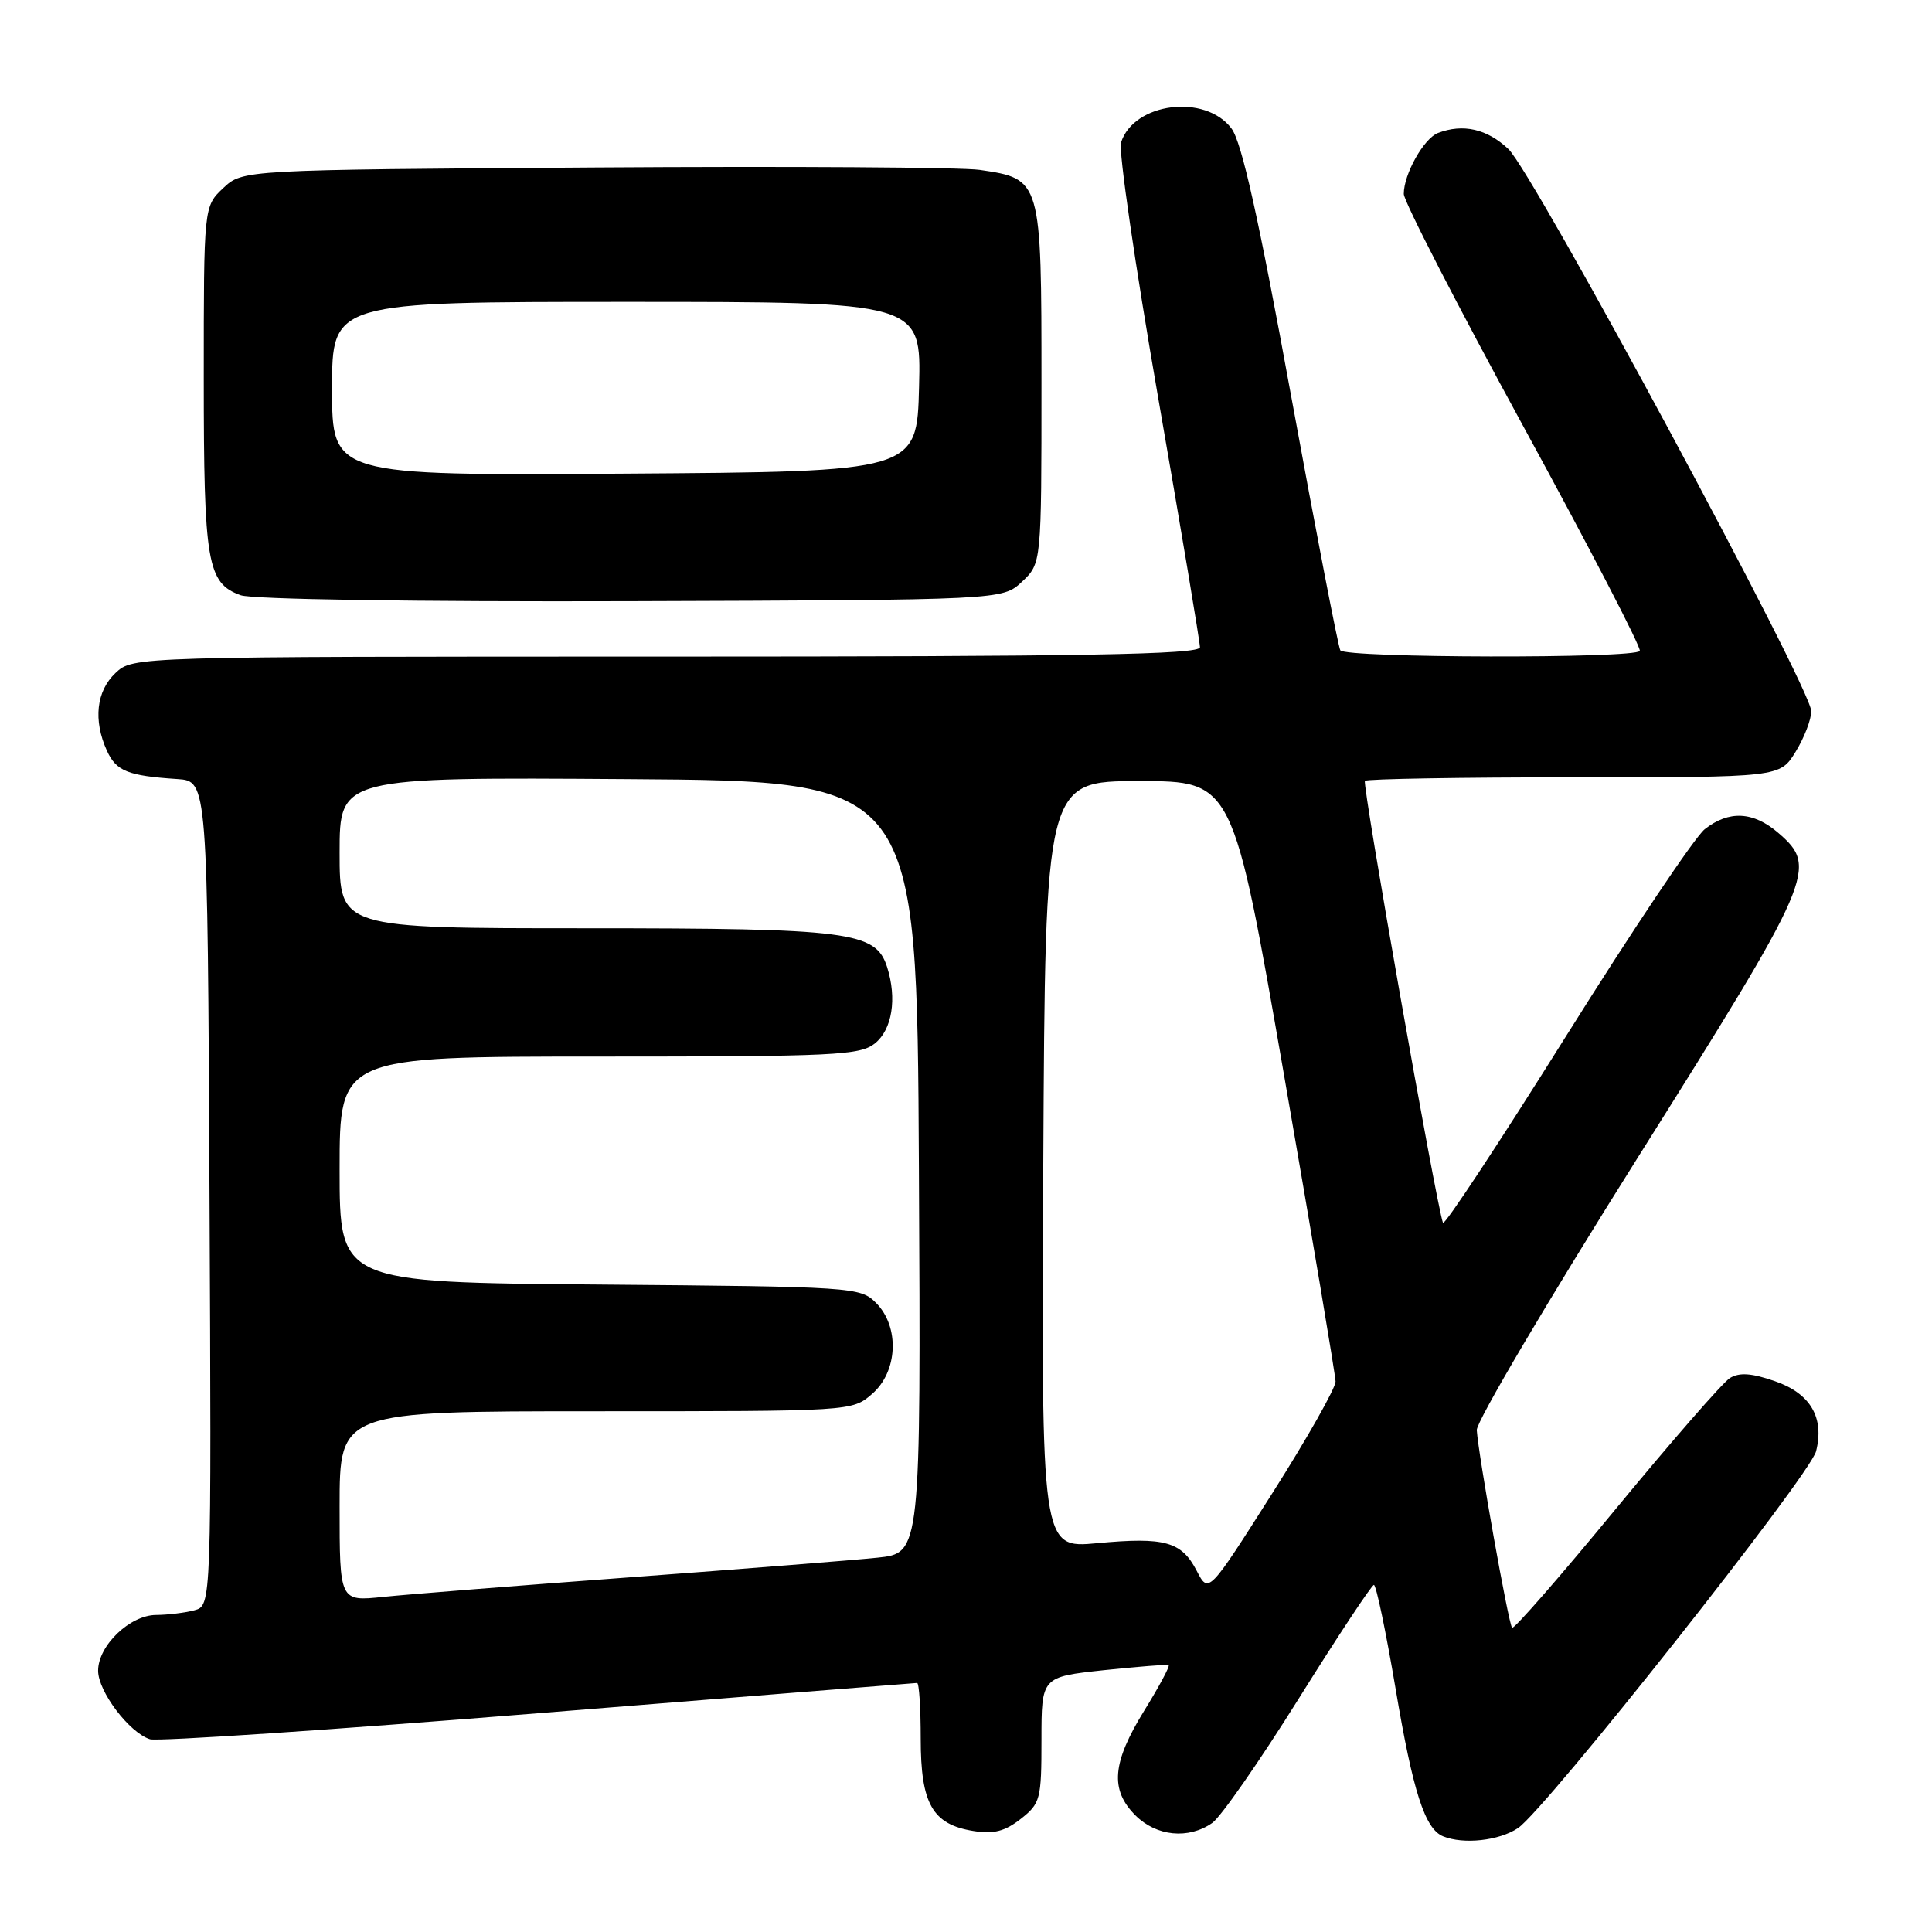 <?xml version="1.0" encoding="UTF-8" standalone="no"?>
<!DOCTYPE svg PUBLIC "-//W3C//DTD SVG 1.1//EN" "http://www.w3.org/Graphics/SVG/1.1/DTD/svg11.dtd" >
<svg xmlns="http://www.w3.org/2000/svg" xmlns:xlink="http://www.w3.org/1999/xlink" version="1.1" viewBox="0 0 256 256">
 <g >
 <path fill="currentColor"
d=" M 201.13 242.24 C 204.75 239.84 239.84 195.49 240.64 192.30 C 241.76 187.83 239.90 184.65 235.20 183.02 C 232.10 181.94 230.48 181.83 229.22 182.60 C 228.28 183.19 221.49 190.97 214.14 199.89 C 206.80 208.82 200.59 215.93 200.36 215.69 C 199.89 215.23 195.89 192.80 195.68 189.50 C 195.61 188.40 205.18 172.20 216.94 153.50 C 240.35 116.28 240.94 114.93 235.64 110.37 C 232.32 107.51 229.09 107.35 225.88 109.88 C 224.57 110.92 216.30 123.26 207.50 137.31 C 198.70 151.36 191.36 162.49 191.20 162.03 C 190.29 159.50 180.46 103.87 180.86 103.47 C 181.12 103.21 193.60 103.00 208.59 103.00 C 235.84 103.00 235.84 103.00 237.92 99.63 C 239.06 97.78 240.00 95.35 240.00 94.24 C 240.00 91.19 203.22 22.93 199.87 19.75 C 197.05 17.08 193.86 16.35 190.54 17.62 C 188.66 18.34 186.00 23.09 186.01 25.70 C 186.02 26.69 193.15 40.55 201.85 56.50 C 210.56 72.45 217.51 85.84 217.28 86.25 C 216.73 87.28 178.24 87.20 177.60 86.17 C 177.32 85.71 174.39 70.54 171.08 52.46 C 166.78 28.90 164.54 18.86 163.19 17.04 C 159.72 12.38 150.22 13.58 148.54 18.89 C 148.20 19.96 150.41 35.16 153.46 52.68 C 156.51 70.20 159.00 85.08 159.00 85.76 C 159.00 86.73 143.77 87.00 88.31 87.00 C 17.63 87.00 17.63 87.00 15.31 89.17 C 12.76 91.57 12.33 95.44 14.17 99.48 C 15.40 102.18 16.94 102.80 23.50 103.23 C 27.50 103.50 27.50 103.50 27.76 158.13 C 28.02 212.76 28.02 212.76 25.76 213.37 C 24.52 213.70 22.24 213.98 20.70 213.99 C 17.22 214.00 13.00 218.05 13.00 221.38 C 13.00 224.13 17.13 229.59 19.87 230.46 C 20.85 230.77 44.02 229.22 71.35 227.01 C 98.68 224.81 121.26 223.00 121.52 223.00 C 121.79 223.00 122.00 226.33 122.00 230.39 C 122.00 239.03 123.55 241.75 129.00 242.62 C 131.66 243.05 133.16 242.66 135.25 241.02 C 137.86 238.97 138.00 238.42 138.00 230.53 C 138.00 222.20 138.00 222.20 146.25 221.31 C 150.79 220.83 154.66 220.53 154.85 220.65 C 155.04 220.77 153.58 223.50 151.60 226.70 C 147.36 233.58 147.06 237.15 150.45 240.55 C 153.24 243.33 157.48 243.75 160.63 241.55 C 161.77 240.75 166.93 233.33 172.10 225.06 C 177.27 216.79 181.75 210.02 182.05 210.01 C 182.35 210.01 183.64 216.19 184.92 223.75 C 187.23 237.45 188.81 242.36 191.23 243.33 C 193.94 244.42 198.62 243.91 201.13 242.24 Z  M 135.42 77.08 C 138.00 74.65 138.00 74.65 138.00 50.83 C 138.00 23.73 137.99 23.71 129.82 22.51 C 127.44 22.16 104.50 22.02 78.83 22.19 C 32.16 22.50 32.16 22.50 29.58 24.92 C 27.00 27.35 27.00 27.35 27.00 50.13 C 27.00 74.61 27.45 77.27 31.89 78.87 C 33.41 79.42 54.99 79.75 83.67 79.66 C 132.84 79.50 132.84 79.50 135.42 77.08 Z  M 45.00 199.60 C 45.00 187.00 45.00 187.00 78.94 187.00 C 112.86 187.00 112.89 187.00 115.54 184.72 C 118.98 181.76 119.24 175.80 116.07 172.63 C 114.00 170.55 113.11 170.49 79.47 170.21 C 45.00 169.93 45.00 169.93 45.00 154.96 C 45.00 140.00 45.00 140.00 79.39 140.00 C 110.71 140.00 113.97 139.84 115.95 138.24 C 118.22 136.40 118.87 132.32 117.55 128.15 C 116.05 123.44 112.66 123.00 77.53 123.00 C 45.00 123.00 45.00 123.00 45.00 112.99 C 45.00 102.98 45.00 102.98 83.25 103.24 C 121.50 103.50 121.50 103.50 121.76 154.65 C 122.02 205.80 122.02 205.80 116.26 206.40 C 113.09 206.73 98.35 207.90 83.50 209.00 C 68.65 210.10 53.91 211.27 50.75 211.60 C 45.00 212.20 45.00 212.20 45.00 199.60 Z  M 158.58 208.16 C 156.56 204.25 154.35 203.64 145.37 204.48 C 137.98 205.17 137.98 205.17 138.24 154.34 C 138.50 103.50 138.50 103.50 150.94 103.50 C 163.37 103.50 163.37 103.50 170.15 142.50 C 173.88 163.95 176.95 182.20 176.97 183.06 C 176.98 183.91 173.21 190.59 168.57 197.89 C 160.14 211.17 160.14 211.17 158.58 208.16 Z  M 44.00 51.51 C 44.00 40.00 44.00 40.00 83.03 40.00 C 122.07 40.00 122.07 40.00 121.78 51.25 C 121.50 62.50 121.50 62.50 82.75 62.76 C 44.00 63.02 44.00 63.02 44.00 51.51 Z "/>
</g>
</svg>